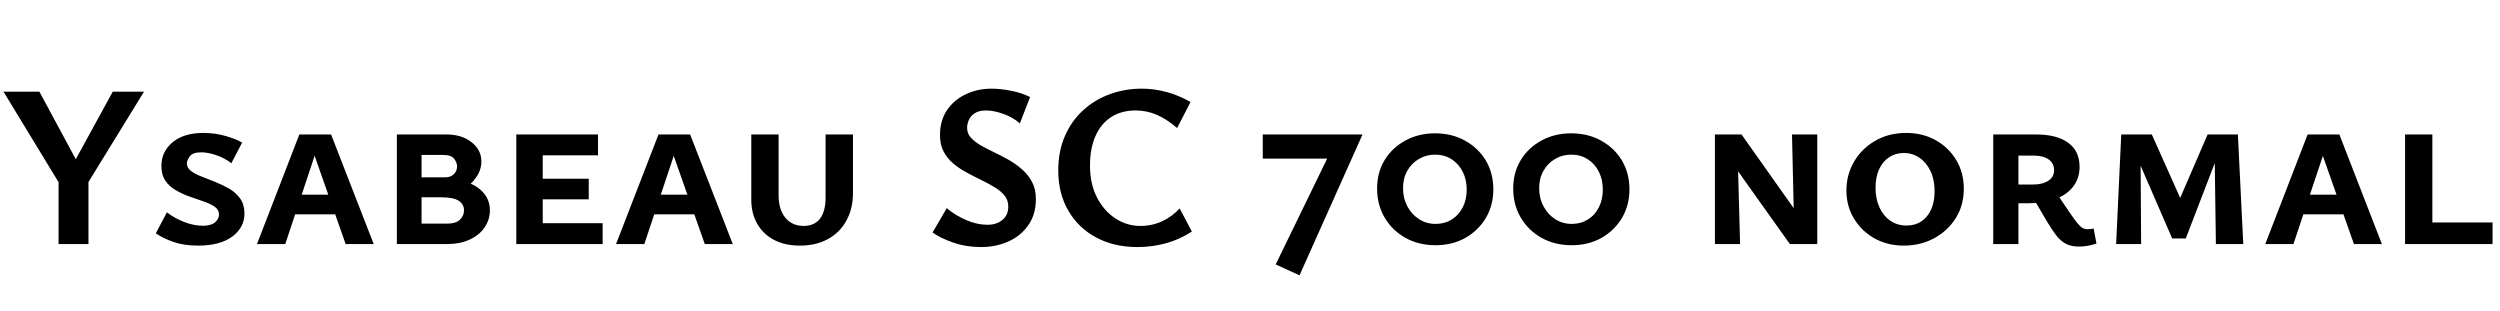 <svg xmlns="http://www.w3.org/2000/svg" xmlns:xlink="http://www.w3.org/1999/xlink" width="259.152" height="32.232"><path fill="black" d="M8.69 18.05L6.67 19.87L0.36 9.50L4.08 9.50L8.69 18.05ZM9.17 25.30L6.07 25.30L6.07 18.10L9.17 18.10L9.17 25.30ZM14.93 9.50L8.64 19.73L7.01 18.05L11.69 9.50L14.93 9.50ZM22.70 22.25L22.70 22.25Q22.70 21.74 22.27 21.44Q21.84 21.14 21.16 20.90Q20.47 20.66 19.72 20.40Q18.96 20.14 18.28 19.75Q17.59 19.37 17.16 18.76Q16.73 18.14 16.73 17.21L16.73 17.21Q16.73 15.72 17.89 14.75Q19.06 13.78 21.07 13.78L21.07 13.78Q22.30 13.78 23.40 14.10Q24.50 14.42 25.10 14.78L25.10 14.78L23.98 16.92Q23.28 16.37 22.40 16.08Q21.53 15.79 20.86 15.79L20.86 15.79Q19.97 15.79 19.67 16.21Q19.37 16.63 19.37 16.94L19.37 16.94Q19.37 17.40 19.80 17.72Q20.23 18.05 20.92 18.31Q21.60 18.58 22.36 18.88Q23.11 19.18 23.80 19.58Q24.48 19.99 24.91 20.60Q25.34 21.22 25.34 22.13L25.34 22.13Q25.34 23.59 24.07 24.53Q22.80 25.46 20.54 25.46L20.54 25.46Q19.06 25.46 17.98 25.08Q16.90 24.70 16.15 24.19L16.15 24.19L17.30 22.01Q18.07 22.61 19.07 23.00Q20.06 23.40 21.05 23.40L21.05 23.40Q21.89 23.40 22.30 23.04Q22.70 22.68 22.70 22.25ZM29.57 25.30L26.64 25.30L31.03 13.94L34.32 13.94L38.74 25.30L35.83 25.30L32.26 15.14L32.95 15.14L29.57 25.30ZM36.05 22.22L29.02 22.22L29.66 20.18L35.09 20.18L36.05 22.22ZM46.30 25.30L41.14 25.30L41.14 13.94L46.30 13.94Q47.86 13.94 48.88 14.74Q49.90 15.53 49.90 16.75L49.90 16.75Q49.90 17.62 49.34 18.41Q48.79 19.20 47.88 19.72Q46.97 20.23 45.86 20.23L45.86 20.23L46.37 18.58Q47.66 18.58 48.66 18.98Q49.66 19.39 50.22 20.11Q50.78 20.83 50.78 21.79L50.78 21.79Q50.78 22.78 50.23 23.58Q49.68 24.38 48.68 24.84Q47.69 25.30 46.30 25.30L46.30 25.30ZM43.70 16.06L43.70 23.18L46.39 23.18Q47.23 23.18 47.66 22.79Q48.10 22.39 48.10 21.79L48.10 21.79Q48.10 21.19 47.56 20.82Q47.02 20.45 45.70 20.45L45.70 20.45L43.06 20.45L43.06 18.38L46.20 18.38Q46.70 18.38 47.04 18.06Q47.38 17.74 47.38 17.23L47.38 17.23Q47.38 16.87 47.08 16.46Q46.78 16.06 45.94 16.06L45.94 16.06L43.70 16.06ZM56.26 25.30L53.52 25.30L53.52 13.94L56.26 13.94L56.26 25.30ZM62.47 25.30L54.43 25.30L54.43 23.14L62.47 23.14L62.47 25.30ZM61.03 20.66L54.43 20.66L54.43 18.53L61.03 18.53L61.03 20.66ZM61.99 16.10L54.43 16.10L54.43 13.94L61.99 13.94L61.99 16.10ZM66.79 25.30L63.86 25.30L68.26 13.94L71.54 13.94L75.96 25.30L73.06 25.30L69.48 15.14L70.18 15.14L66.79 25.30ZM73.27 22.22L66.24 22.22L66.89 20.18L72.31 20.18L73.27 22.22ZM82.92 25.46L82.92 25.46Q81.38 25.46 80.26 24.88Q79.13 24.29 78.50 23.21Q77.88 22.13 77.88 20.71L77.88 20.71L77.88 13.94L80.71 13.94L80.71 20.23Q80.71 21.74 81.42 22.58Q82.13 23.42 83.30 23.42L83.30 23.42Q84.43 23.42 85.01 22.66Q85.58 21.89 85.58 20.50L85.58 20.50L85.58 13.94L88.42 13.94L88.42 20.02Q88.42 21.65 87.73 22.88Q87.05 24.12 85.81 24.79Q84.58 25.46 82.92 25.46ZM104.52 21.41L104.52 21.41Q104.52 20.76 104.14 20.28Q103.75 19.80 103.12 19.42Q102.48 19.03 101.74 18.67Q100.99 18.31 100.24 17.90Q99.48 17.50 98.84 16.97Q98.21 16.44 97.82 15.72Q97.44 15 97.44 14.02L97.44 14.02Q97.44 12.48 98.17 11.41Q98.90 10.34 100.12 9.77Q101.33 9.19 102.79 9.19L102.79 9.19Q103.70 9.19 104.81 9.41Q105.91 9.62 106.78 10.06L106.78 10.06L105.72 12.79Q104.98 12.14 103.99 11.80Q103.01 11.45 102.22 11.45L102.22 11.45Q101.47 11.45 101.04 11.74Q100.61 12.02 100.43 12.44Q100.25 12.86 100.25 13.25L100.25 13.25Q100.25 13.82 100.63 14.26Q101.02 14.69 101.65 15.06Q102.29 15.43 103.06 15.79Q103.82 16.15 104.58 16.58Q105.34 17.02 105.97 17.58Q106.61 18.14 106.99 18.88Q107.38 19.61 107.38 20.62L107.38 20.62Q107.38 22.25 106.58 23.36Q105.79 24.48 104.51 25.04Q103.22 25.61 101.71 25.61L101.71 25.61Q100.15 25.61 98.83 25.15Q97.51 24.70 96.67 24.10L96.67 24.10L98.14 21.58Q99.02 22.32 100.15 22.81Q101.28 23.30 102.36 23.30L102.36 23.30Q103.30 23.30 103.91 22.80Q104.52 22.30 104.52 21.41ZM117.91 25.61L117.91 25.61Q115.46 25.61 113.62 24.61Q111.77 23.62 110.74 21.83Q109.70 20.04 109.70 17.69L109.70 17.69Q109.70 15.67 110.39 14.10Q111.07 12.53 112.27 11.44Q113.47 10.34 115.03 9.77Q116.59 9.19 118.37 9.19L118.37 9.19Q119.64 9.19 120.94 9.54Q122.23 9.89 123.41 10.58L123.41 10.58L122.02 13.27Q120.94 12.34 119.89 11.89Q118.85 11.45 117.72 11.45L117.72 11.45Q116.26 11.45 115.19 12.13Q114.12 12.82 113.56 14.10Q112.99 15.38 112.99 17.16L112.99 17.16Q112.99 19.06 113.71 20.46Q114.43 21.86 115.62 22.64Q116.81 23.42 118.20 23.42L118.20 23.42Q119.45 23.42 120.50 22.92Q121.56 22.42 122.28 21.60L122.28 21.60L123.55 24Q122.30 24.82 120.88 25.21Q119.45 25.61 117.91 25.61ZM141.24 13.94L134.71 28.54L132.24 27.41L137.95 15.67L139.46 16.44L130.90 16.44L130.90 13.94L141.24 13.94ZM148.80 25.42L148.80 25.42Q147.05 25.42 145.68 24.65Q144.31 23.88 143.53 22.55Q142.75 21.22 142.75 19.54L142.75 19.54Q142.75 17.88 143.53 16.60Q144.31 15.31 145.68 14.57Q147.05 13.82 148.75 13.82L148.75 13.82Q150.50 13.82 151.87 14.58Q153.24 15.34 154.02 16.64Q154.80 17.95 154.80 19.63L154.80 19.63Q154.80 21.29 154.02 22.60Q153.24 23.90 151.90 24.66Q150.55 25.42 148.80 25.42ZM148.82 23.21L148.82 23.21Q149.76 23.21 150.49 22.75Q151.22 22.30 151.63 21.49Q152.04 20.69 152.04 19.66L152.04 19.66Q152.04 18.62 151.63 17.81Q151.22 16.99 150.48 16.51Q149.74 16.03 148.75 16.03L148.75 16.03Q147.84 16.03 147.08 16.48Q146.33 16.92 145.88 17.70Q145.44 18.48 145.44 19.51L145.44 19.51Q145.44 20.54 145.88 21.38Q146.33 22.22 147.10 22.72Q147.86 23.21 148.82 23.21ZM162.91 25.42L162.91 25.42Q161.16 25.42 159.79 24.65Q158.42 23.88 157.64 22.55Q156.86 21.22 156.86 19.54L156.86 19.54Q156.86 17.88 157.64 16.60Q158.42 15.31 159.79 14.57Q161.16 13.82 162.86 13.82L162.86 13.82Q164.62 13.82 165.98 14.58Q167.35 15.34 168.13 16.64Q168.91 17.95 168.91 19.63L168.91 19.63Q168.91 21.29 168.13 22.60Q167.35 23.90 166.01 24.66Q164.66 25.42 162.91 25.42ZM162.94 23.21L162.94 23.21Q163.87 23.21 164.60 22.75Q165.34 22.30 165.74 21.49Q166.15 20.69 166.15 19.66L166.15 19.66Q166.15 18.62 165.74 17.81Q165.34 16.99 164.59 16.51Q163.85 16.03 162.86 16.03L162.86 16.03Q161.95 16.03 161.20 16.48Q160.44 16.92 160.00 17.70Q159.55 18.48 159.55 19.51L159.55 19.51Q159.55 20.54 160.00 21.38Q160.44 22.22 161.21 22.72Q161.98 23.21 162.94 23.21ZM180.38 25.30L177.77 25.30L177.77 13.94L180.07 13.94L180.38 25.30ZM186.70 22.66L186.82 25.30L185.54 25.30L178.82 15.86L178.82 13.94L180.53 13.94L186.70 22.66ZM185.76 13.94L188.38 13.94L188.38 25.30L186.02 25.30L185.76 13.94ZM197.35 25.46L197.35 25.46Q195.65 25.46 194.29 24.70Q192.94 23.93 192.17 22.63Q191.40 21.34 191.40 19.75L191.40 19.75Q191.40 18.12 192.19 16.76Q192.98 15.41 194.39 14.59Q195.79 13.78 197.59 13.78L197.59 13.78Q199.30 13.78 200.65 14.53Q202.01 15.29 202.79 16.60Q203.57 17.90 203.57 19.56L203.57 19.56Q203.57 21.29 202.73 22.62Q201.89 23.95 200.47 24.71Q199.06 25.46 197.35 25.46ZM197.64 23.38L197.64 23.38Q198.53 23.38 199.18 22.94Q199.82 22.51 200.18 21.72Q200.54 20.93 200.54 19.82L200.54 19.82Q200.54 18.62 200.12 17.74Q199.70 16.85 198.98 16.36Q198.26 15.86 197.33 15.86L197.33 15.86Q196.49 15.86 195.83 16.30Q195.17 16.73 194.80 17.53Q194.42 18.34 194.42 19.46L194.42 19.46Q194.42 20.64 194.84 21.53Q195.26 22.42 195.98 22.90Q196.70 23.38 197.64 23.38ZM209.23 25.30L206.62 25.30L206.62 13.94L211.08 13.94Q213.22 13.94 214.39 14.80Q215.57 15.65 215.57 17.30L215.57 17.30Q215.57 18.46 214.93 19.31Q214.30 20.16 213.11 20.62Q211.92 21.07 210.24 21.07L210.24 21.07L207.96 21.07L207.96 19.13L210.72 19.13Q211.75 19.13 212.34 18.73Q212.93 18.34 212.93 17.66L212.93 17.66Q212.93 16.94 212.38 16.54Q211.82 16.13 210.84 16.13L210.84 16.13L209.23 16.13L209.23 25.30ZM215.52 25.56L215.52 25.56Q214.70 25.56 214.15 25.27Q213.60 24.98 213.16 24.41Q212.71 23.83 212.18 22.94L212.18 22.94L210.89 20.74L213.10 19.90L214.46 21.91Q214.99 22.68 215.30 23.08Q215.62 23.47 215.86 23.62Q216.10 23.76 216.38 23.76L216.38 23.76Q216.55 23.76 216.73 23.74Q216.91 23.71 217.03 23.69L217.03 23.69L217.32 25.25Q216.79 25.42 216.36 25.49Q215.93 25.56 215.52 25.56ZM232.54 25.30L229.70 25.30L229.56 15.10L230.40 14.78L226.58 24.72L225.17 24.72L220.82 14.69L221.52 13.94L223.06 13.94L226.56 21.77L225.46 21.77L228.84 13.94L231.98 13.94L232.54 25.30ZM221.95 25.30L219.36 25.30L219.89 13.94L221.88 13.94L221.95 25.30ZM237.74 25.30L234.82 25.30L239.21 13.94L242.50 13.94L246.91 25.30L244.01 25.30L240.43 15.14L241.13 15.14L237.74 25.30ZM244.22 22.22L237.19 22.22L237.84 20.18L243.26 20.18L244.22 22.22ZM252.14 25.30L249.31 25.30L249.31 13.94L252.14 13.94L252.14 25.30ZM258.38 25.30L250.22 25.30L250.22 23.06L258.38 23.06L258.38 25.30Z"/></svg>